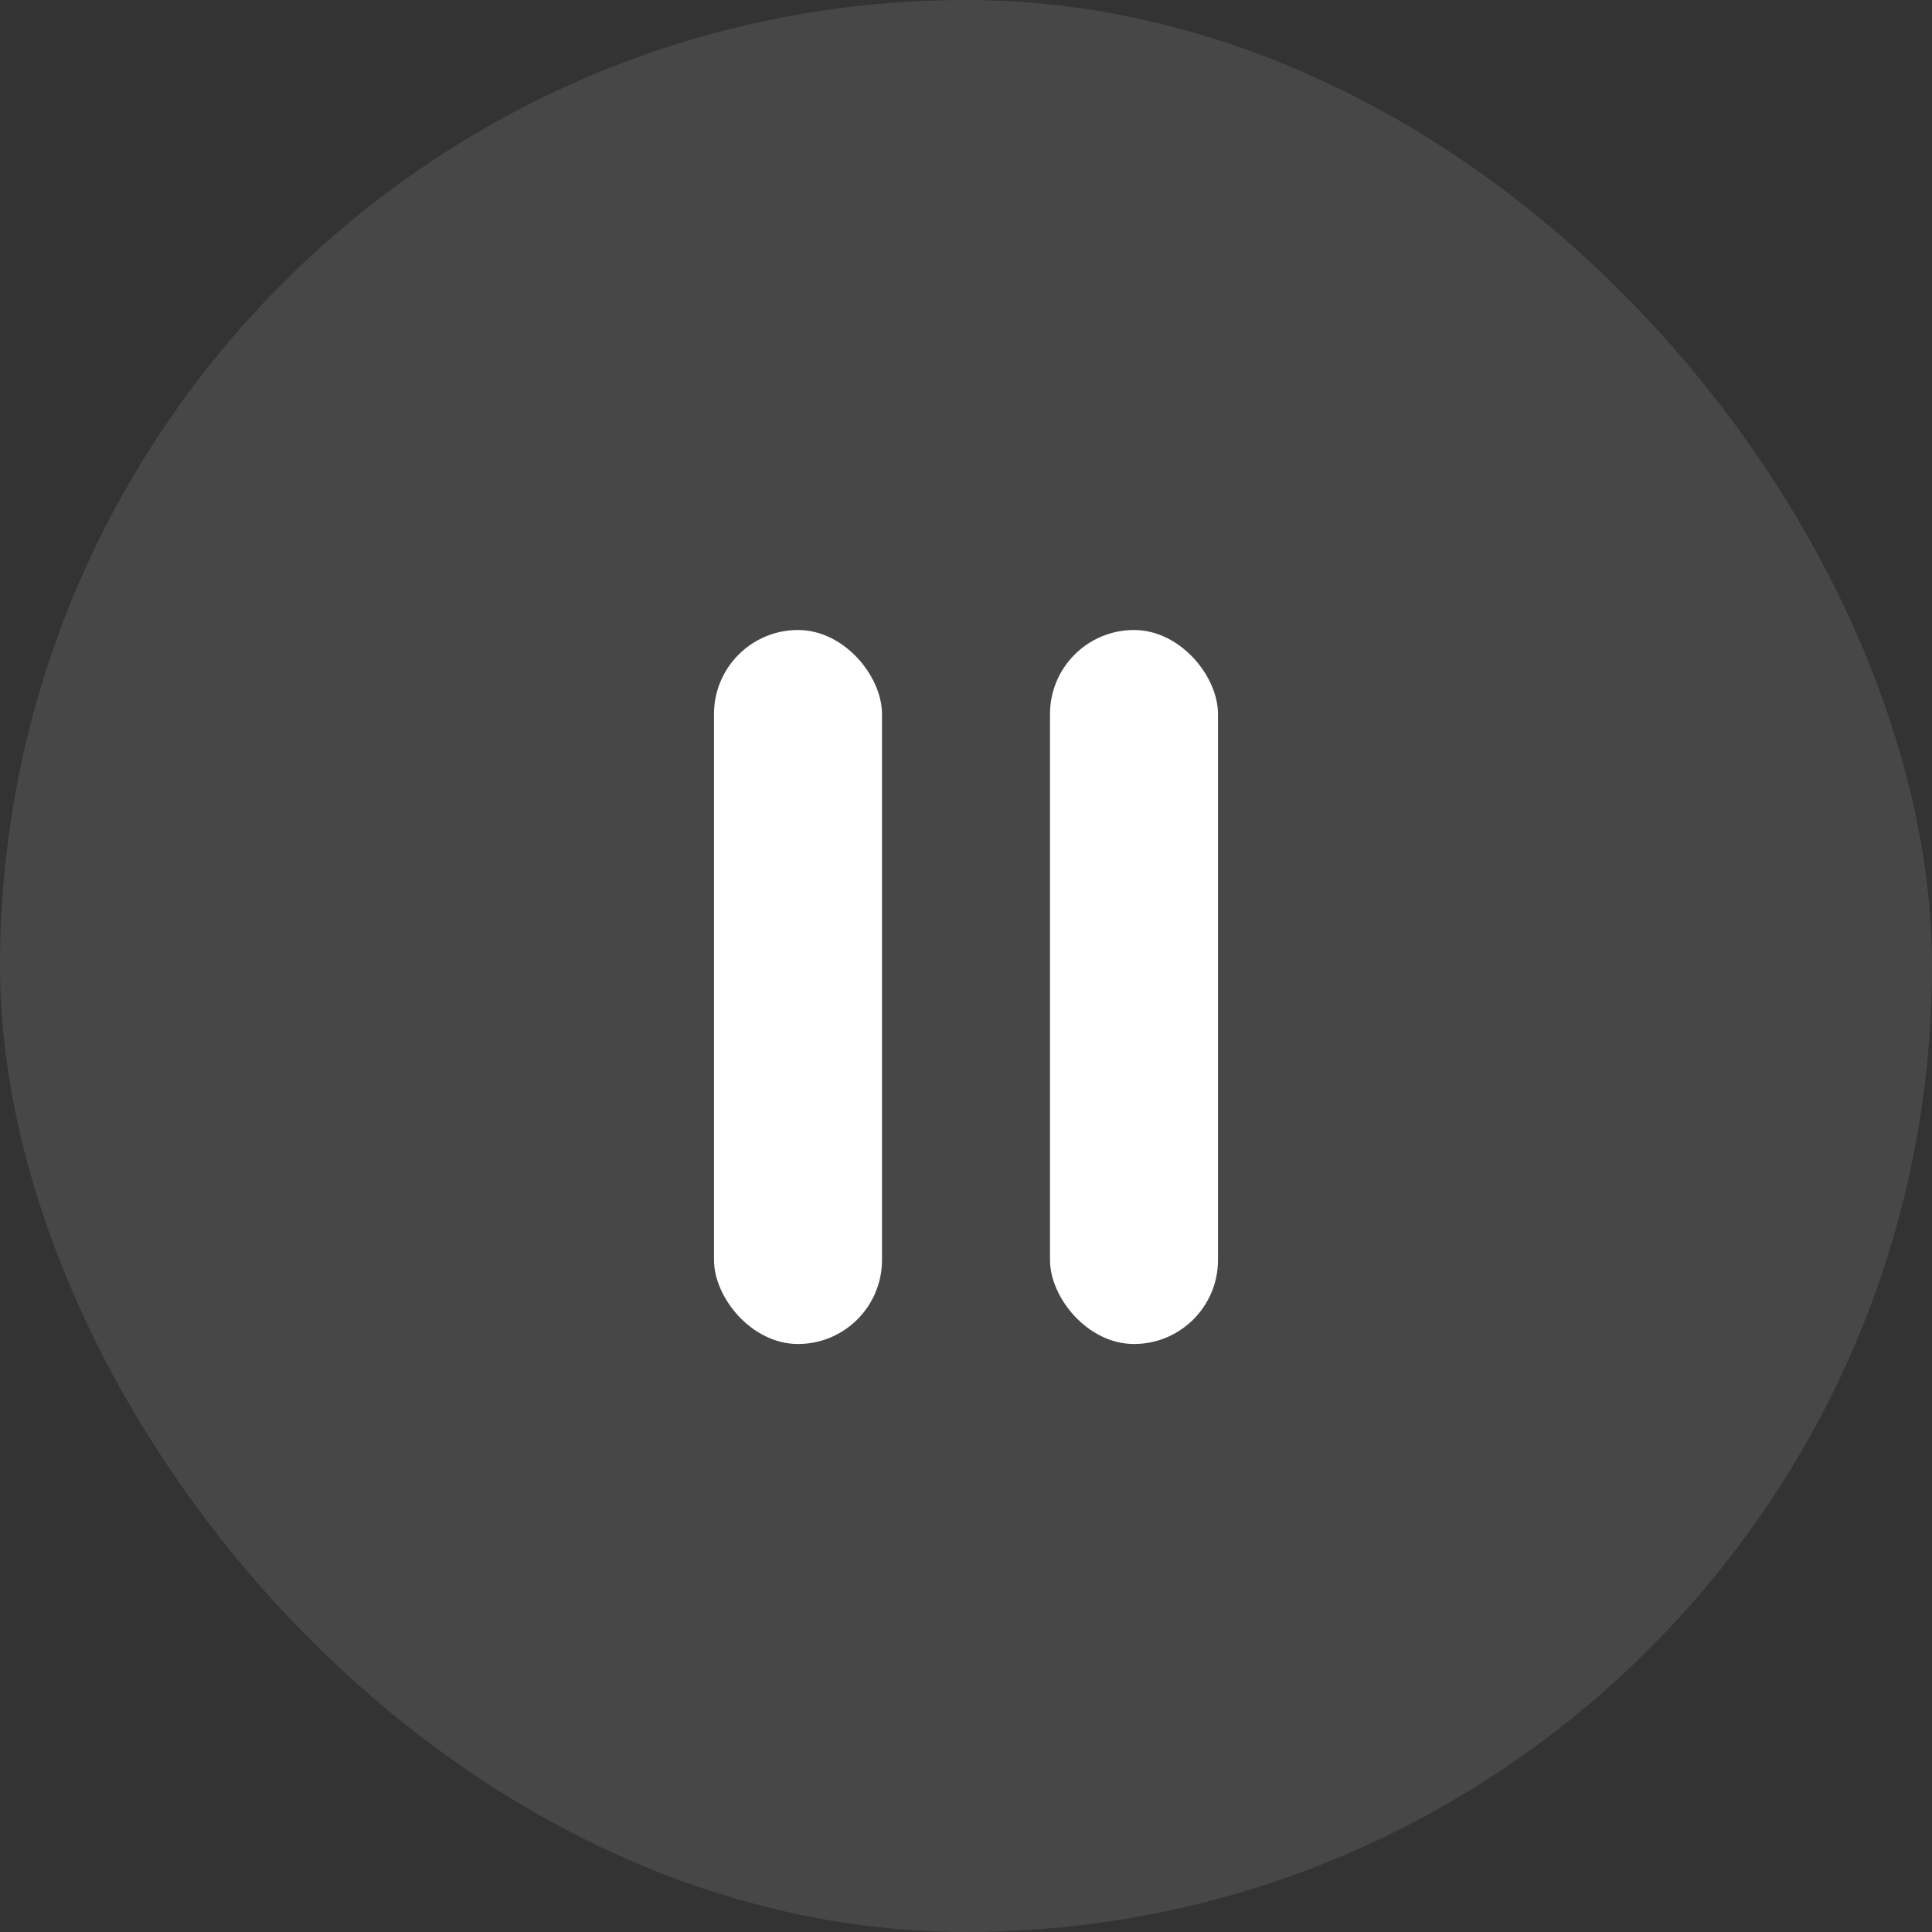 <svg width="46" height="46" viewBox="0 0 46 46" fill="none" xmlns="http://www.w3.org/2000/svg">
<rect x="0" y="0" width="46" height="46" fill="#333333" stroke="none"/>
<rect width="46" height="46" rx="23" fill="white" fill-opacity="0.1"/>
<rect x="17" y="15" width="4" height="17" rx="2" fill="white"/>
<rect x="25" y="15" width="4" height="17" rx="2" fill="white"/>
</svg>

